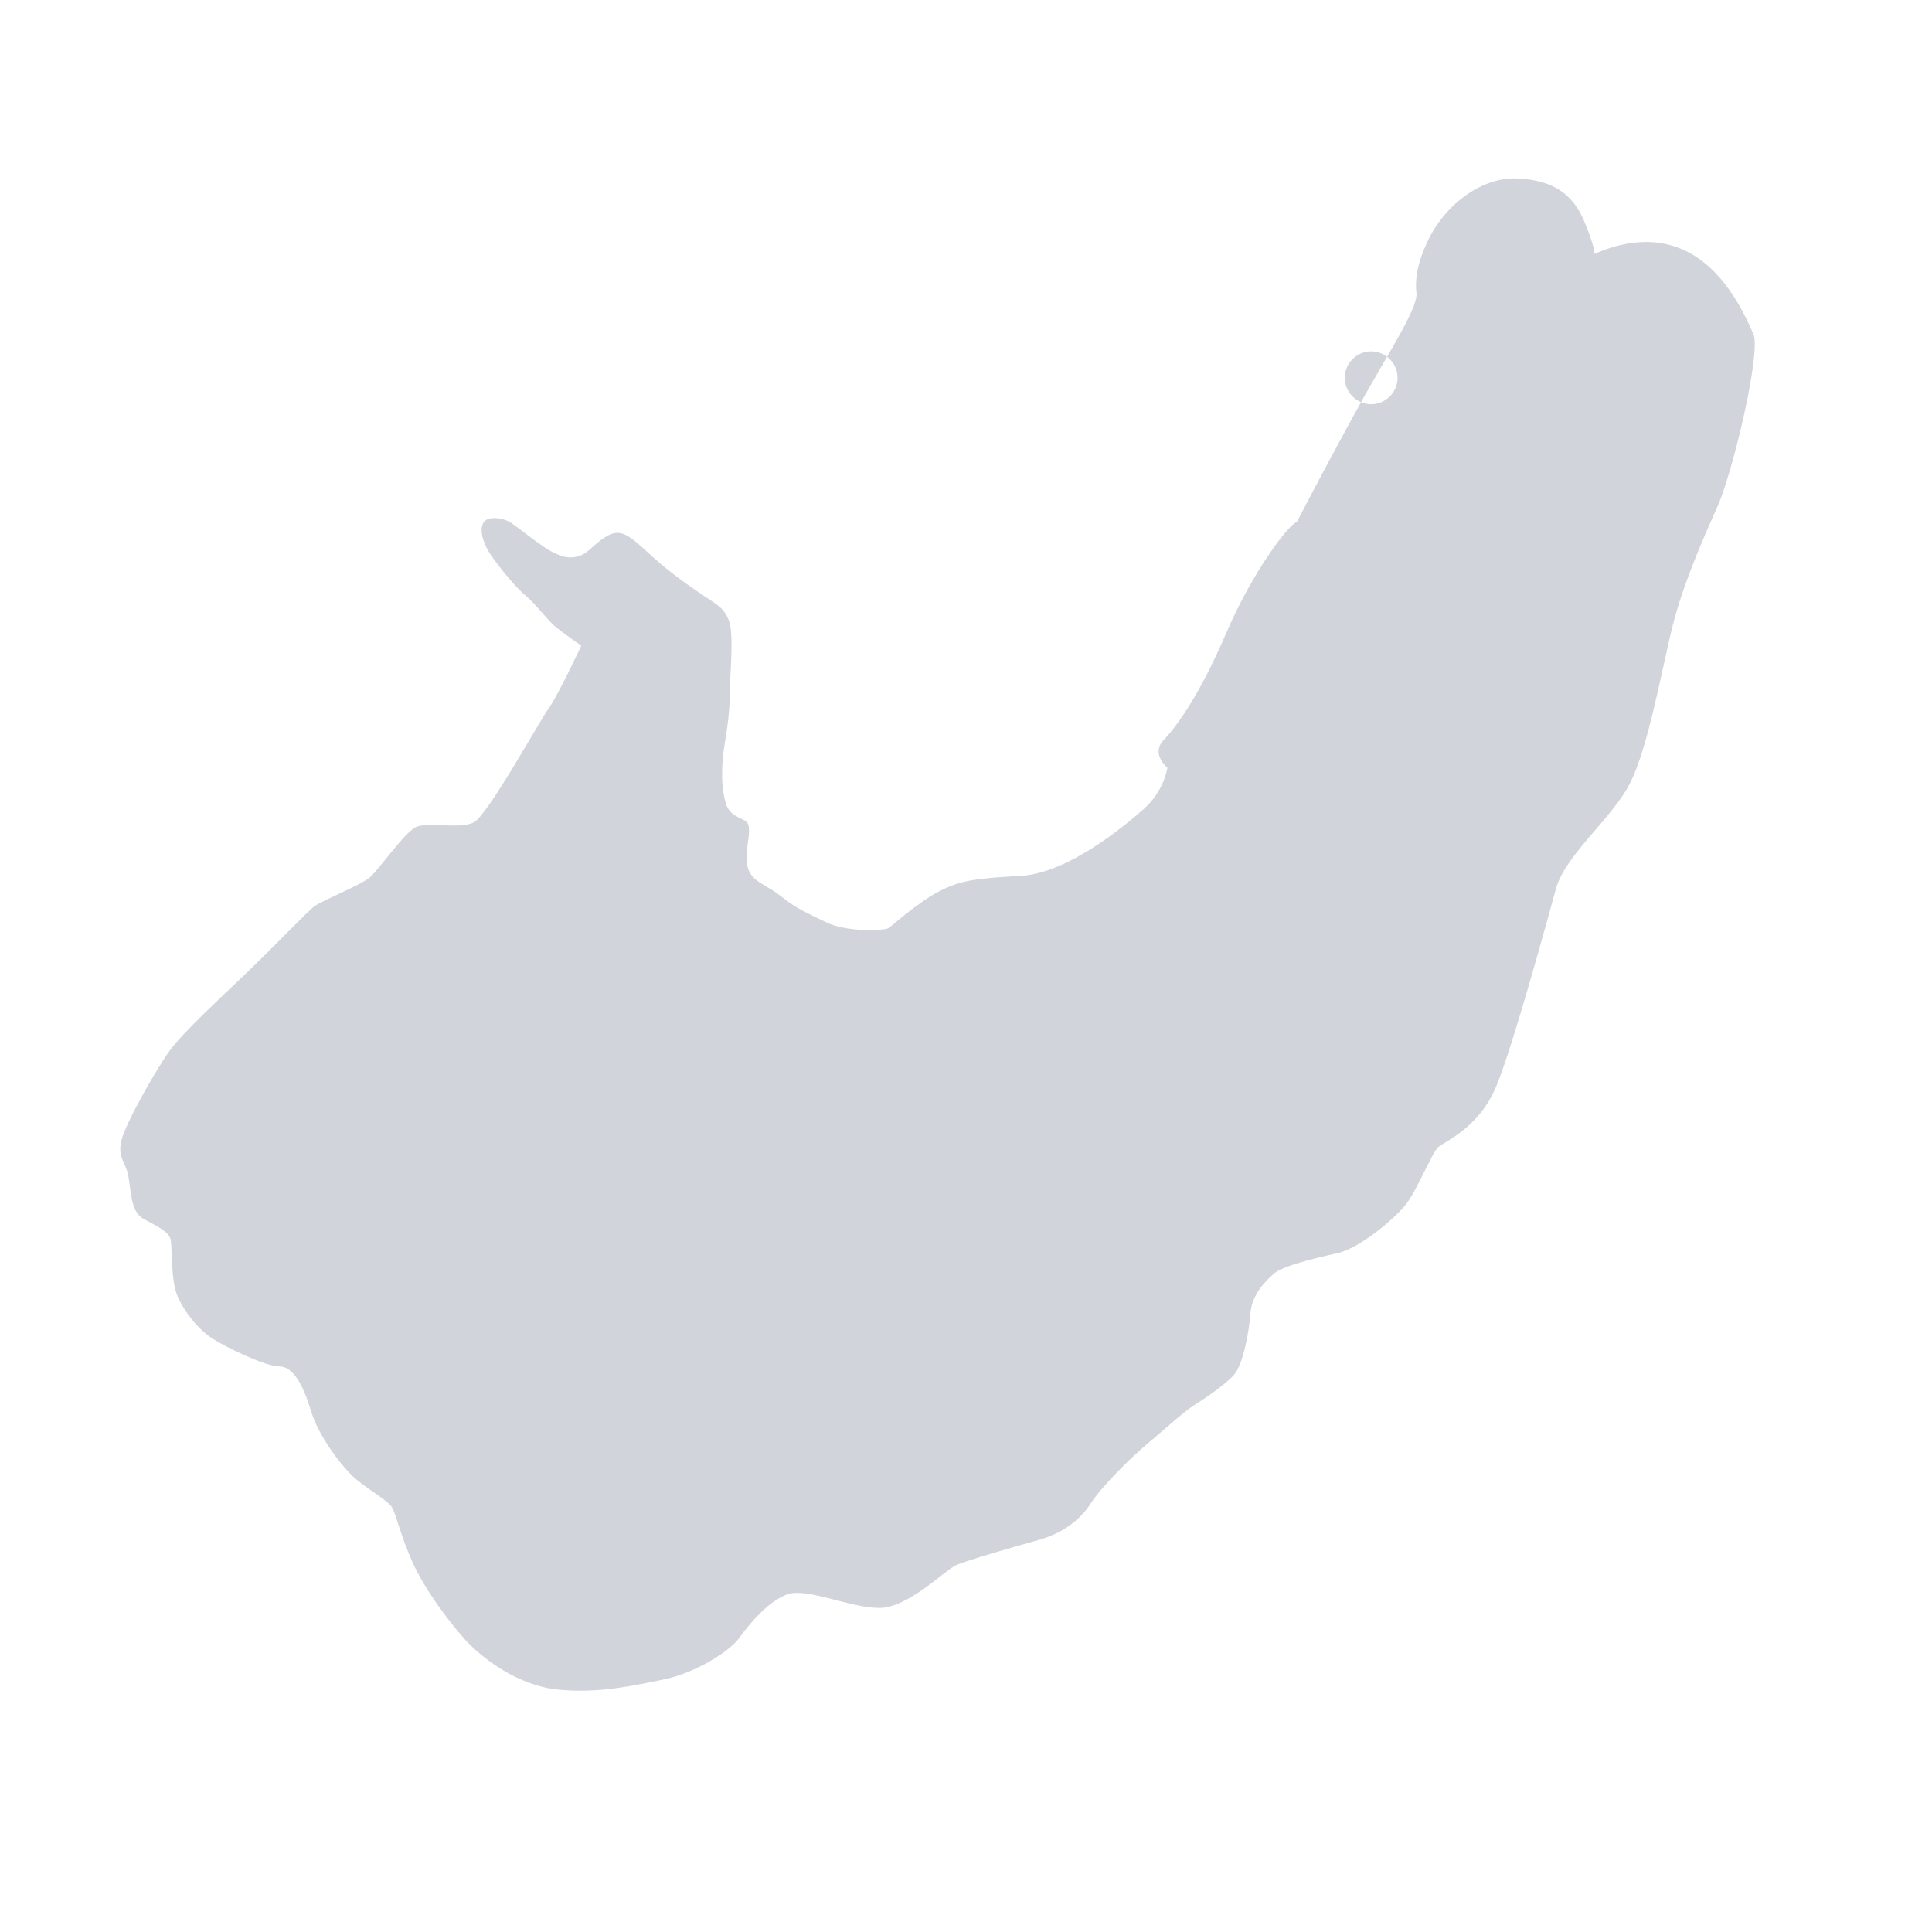 <?xml version="1.0" encoding="UTF-8"?>
<svg width="512px" height="512px" viewBox="0 0 512 512" version="1.1" xmlns="http://www.w3.org/2000/svg">
    <title>Dog Silhouette</title>
    <g stroke="none" stroke-width="1" fill="none" fill-rule="evenodd">
        <g fill="#D1D5DB" fill-rule="nonzero">
            <path d="M464.701,88.621 C457.701,72.121 448.201,64.121 436.201,64.121 C431.871,64.121 427.291,65.191 422.541,67.291 C422.541,67.291 422.871,65.951 419.871,58.711 C416.881,51.471 411.541,47.621 401.871,47.291 C392.211,46.961 382.201,54.791 377.871,64.951 C376.031,69.011 374.861,73.451 375.371,77.631 C375.871,81.791 367.371,94.291 358.541,110.451 C349.701,126.621 343.711,138.291 343.711,138.291 C341.711,138.791 332.201,150.954 325.021,167.621 C317.871,184.291 311.871,192.451 308.371,196.121 C304.871,199.791 309.371,203.451 309.371,203.451 C309.371,203.451 308.541,209.621 303.041,214.451 C297.541,219.291 282.871,231.451 270.371,232.121 C257.871,232.786 254.371,233.451 249.041,236.121 C243.711,238.786 235.541,245.954 235.541,245.954 C234.371,246.621 224.541,247.121 219.041,244.451 C213.541,241.786 211.041,240.787 206.871,237.451 C202.711,234.121 199.041,233.787 198.041,229.451 C197.041,225.121 200.041,218.786 197.371,217.451 C194.711,216.121 193.871,215.787 192.871,214.121 C191.871,212.451 191.371,208.121 191.371,205.787 C191.371,203.451 191.371,200.954 192.371,195.121 C193.371,189.287 193.541,183.121 193.371,183.121 C193.201,183.121 194.541,169.121 193.371,165.121 C192.201,161.121 190.041,160.291 185.371,157.121 C180.701,153.954 176.201,150.621 171.371,146.121 C166.541,141.621 164.371,140.291 161.371,141.787 C158.371,143.291 156.701,145.621 154.701,146.787 C152.701,147.954 150.201,147.954 148.201,147.121 C146.201,146.287 145.411,145.821 142.881,144.051 C140.351,142.287 137.711,140.121 135.541,138.621 C133.371,137.121 129.041,136.621 128.041,138.621 C127.041,140.621 128.041,143.621 129.371,145.954 C130.701,148.287 136.041,155.121 139.041,157.621 C142.041,160.121 144.881,164.121 147.041,165.954 C149.201,167.787 154.041,171.121 154.041,171.121 C154.041,171.121 147.711,184.621 145.371,187.787 C143.041,190.954 129.201,216.121 125.541,217.954 C121.871,219.787 113.541,217.787 110.371,219.121 C107.201,220.454 100.371,230.621 97.871,232.621 C95.371,234.621 85.201,238.787 83.371,240.121 C81.541,241.454 72.541,250.954 65.201,257.954 C57.871,264.954 48.701,273.454 45.201,278.121 C41.701,282.787 33.371,297.454 32.201,302.121 C31.031,306.787 33.371,307.954 34.031,311.787 C34.701,315.621 34.701,320.954 37.701,322.787 C40.701,324.621 44.701,326.121 45.201,328.454 C45.701,330.787 45.201,339.121 47.031,343.454 C48.871,347.787 52.701,352.454 56.371,354.787 C60.031,357.121 70.371,362.121 74.031,362.121 C77.701,362.121 80.371,367.121 82.371,373.787 C84.371,380.454 90.001,387.787 93.201,390.954 C96.401,394.121 102.701,397.454 103.871,399.454 C105.031,401.454 106.201,407.121 109.371,414.121 C112.531,421.121 118.701,429.454 123.201,434.454 C127.701,439.454 137.371,446.787 148.041,447.787 C158.701,448.787 167.371,446.787 175.701,445.121 C184.041,443.454 193.201,437.787 195.871,434.121 C198.531,430.454 203.701,424.121 208.871,422.454 C214.041,420.787 225.371,426.121 233.041,426.121 C240.701,426.121 250.371,416.121 253.371,414.787 C256.371,413.454 269.201,409.787 275.201,408.121 C281.201,406.454 286.041,403.121 289.041,398.454 C292.041,393.787 299.871,386.121 303.871,382.787 C307.871,379.454 313.701,374.121 316.371,372.454 C319.031,370.787 325.031,366.787 327.201,364.121 C329.371,361.454 331.031,353.121 331.371,348.121 C331.701,343.121 335.371,339.454 337.701,337.454 C340.031,335.454 348.371,333.454 354.371,332.121 C360.371,330.787 369.371,323.121 372.371,319.454 C375.371,315.787 379.371,305.787 381.031,304.121 C382.701,302.454 392.031,299.121 396.701,287.454 C401.371,275.787 409.871,244.454 412.371,235.454 C414.871,226.454 427.701,216.454 432.201,207.121 C436.701,197.787 440.031,179.454 442.871,167.454 C445.701,155.454 451.201,143.121 455.201,134.121 C459.201,125.121 466.701,93.621 464.701,88.621 Z M370.371,100.121 C370.371,103.954 367.201,107.121 363.371,107.121 C359.531,107.121 356.371,103.954 356.371,100.121 C356.371,96.287 359.531,93.121 363.371,93.121 C367.201,93.121 370.371,96.287 370.371,100.121 Z" id="Shape"></path>
        </g>
    </g>
</svg>
